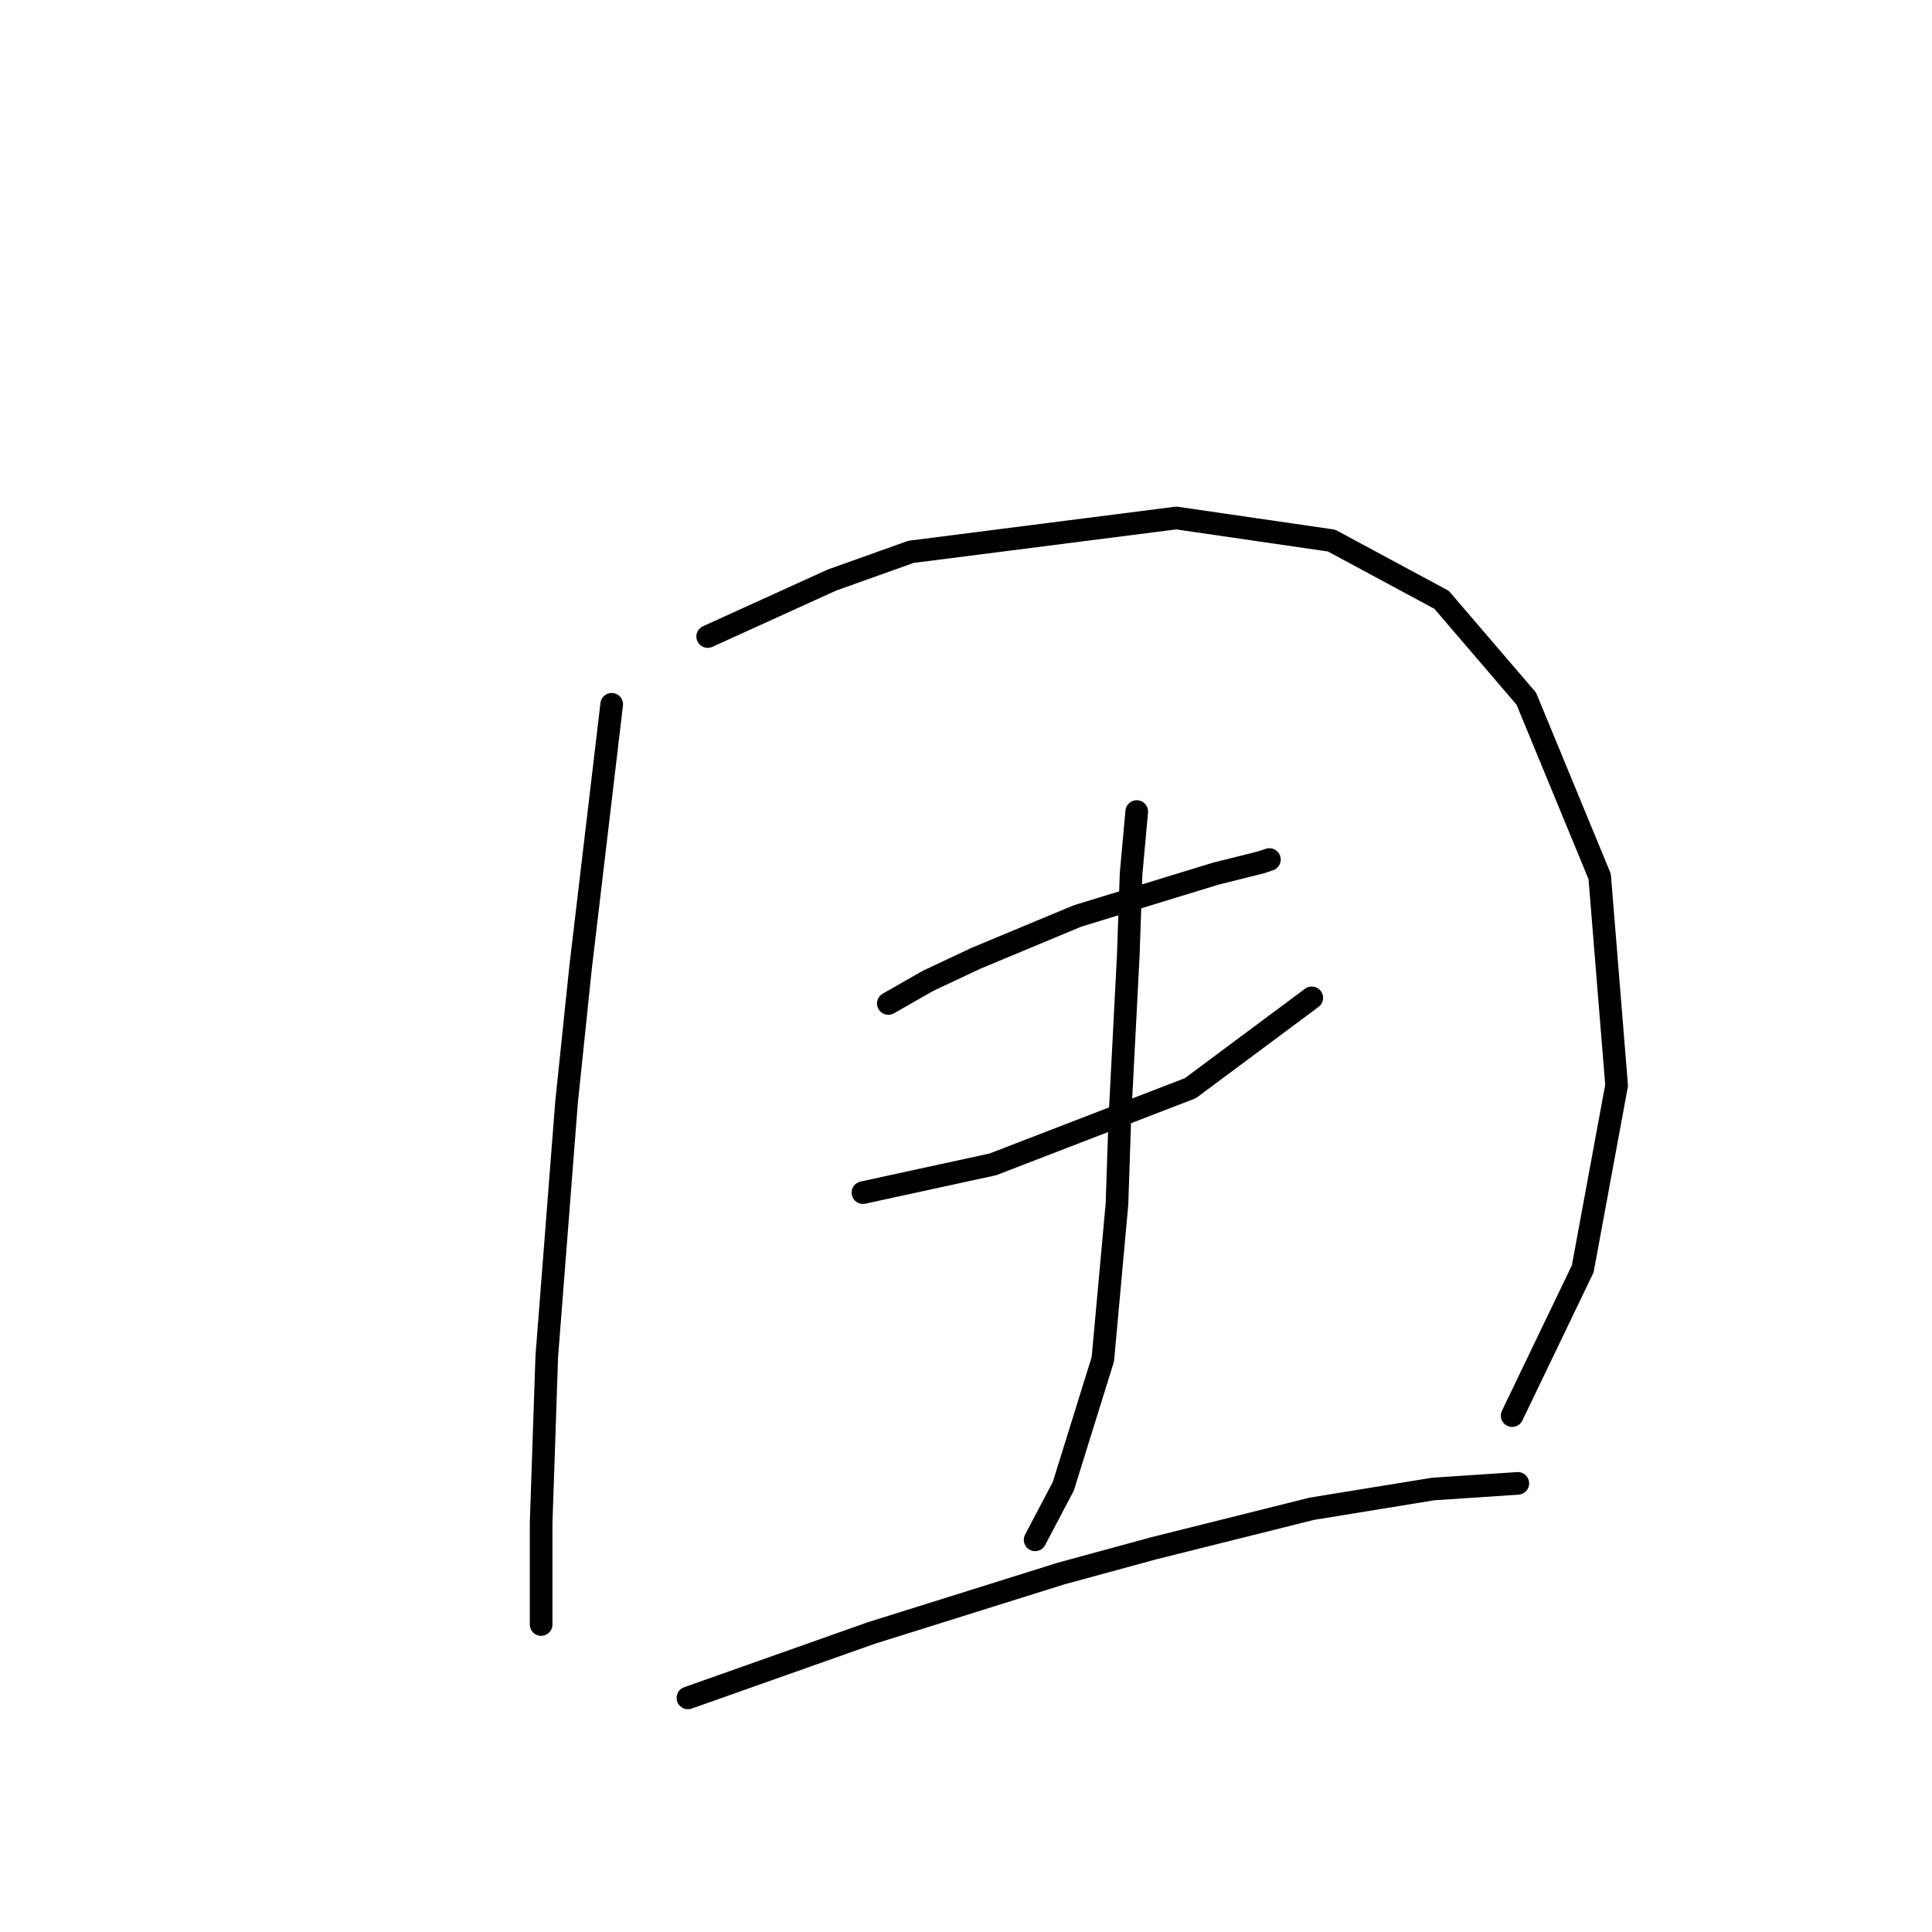 <?xml version="1.0" standalone="no"?>
    <svg width="256" height="256" xmlns="http://www.w3.org/2000/svg" version="1.1">
    <polyline stroke="black" stroke-width="3" stroke-linecap="round" fill="transparent" stroke-linejoin="round" points="81.054 93.322 76.94 128.106 75.07 146.06 72.451 179.723 71.703 201.79 71.703 212.637 71.703 215.256 71.703 215.256 " />
        <polyline stroke="black" stroke-width="3" stroke-linecap="round" fill="transparent" stroke-linejoin="round" points="93.771 84.345 110.229 76.864 120.701 73.124 155.86 68.636 176.432 71.628 191.019 79.482 202.24 92.574 211.965 116.137 214.209 143.816 209.721 168.128 200.37 187.577 200.37 187.577 " />
        <polyline stroke="black" stroke-width="3" stroke-linecap="round" fill="transparent" stroke-linejoin="round" points="117.709 132.969 122.946 129.977 129.304 126.984 142.769 121.374 161.097 115.763 167.081 114.267 168.203 113.893 168.203 113.893 " />
        <polyline stroke="black" stroke-width="3" stroke-linecap="round" fill="transparent" stroke-linejoin="round" points="114.343 158.029 131.548 154.289 157.73 144.19 173.814 132.221 173.814 132.221 " />
        <polyline stroke="black" stroke-width="3" stroke-linecap="round" fill="transparent" stroke-linejoin="round" points="150.624 107.535 149.876 115.763 149.502 126.61 148.38 148.304 148.006 159.525 146.135 180.097 140.899 196.928 137.159 204.035 137.159 204.035 " />
        <polyline stroke="black" stroke-width="3" stroke-linecap="round" fill="transparent" stroke-linejoin="round" points="91.153 224.98 115.465 216.378 140.525 208.523 152.868 205.157 173.814 199.92 189.897 197.302 201.118 196.554 201.118 196.554 " />
        </svg>